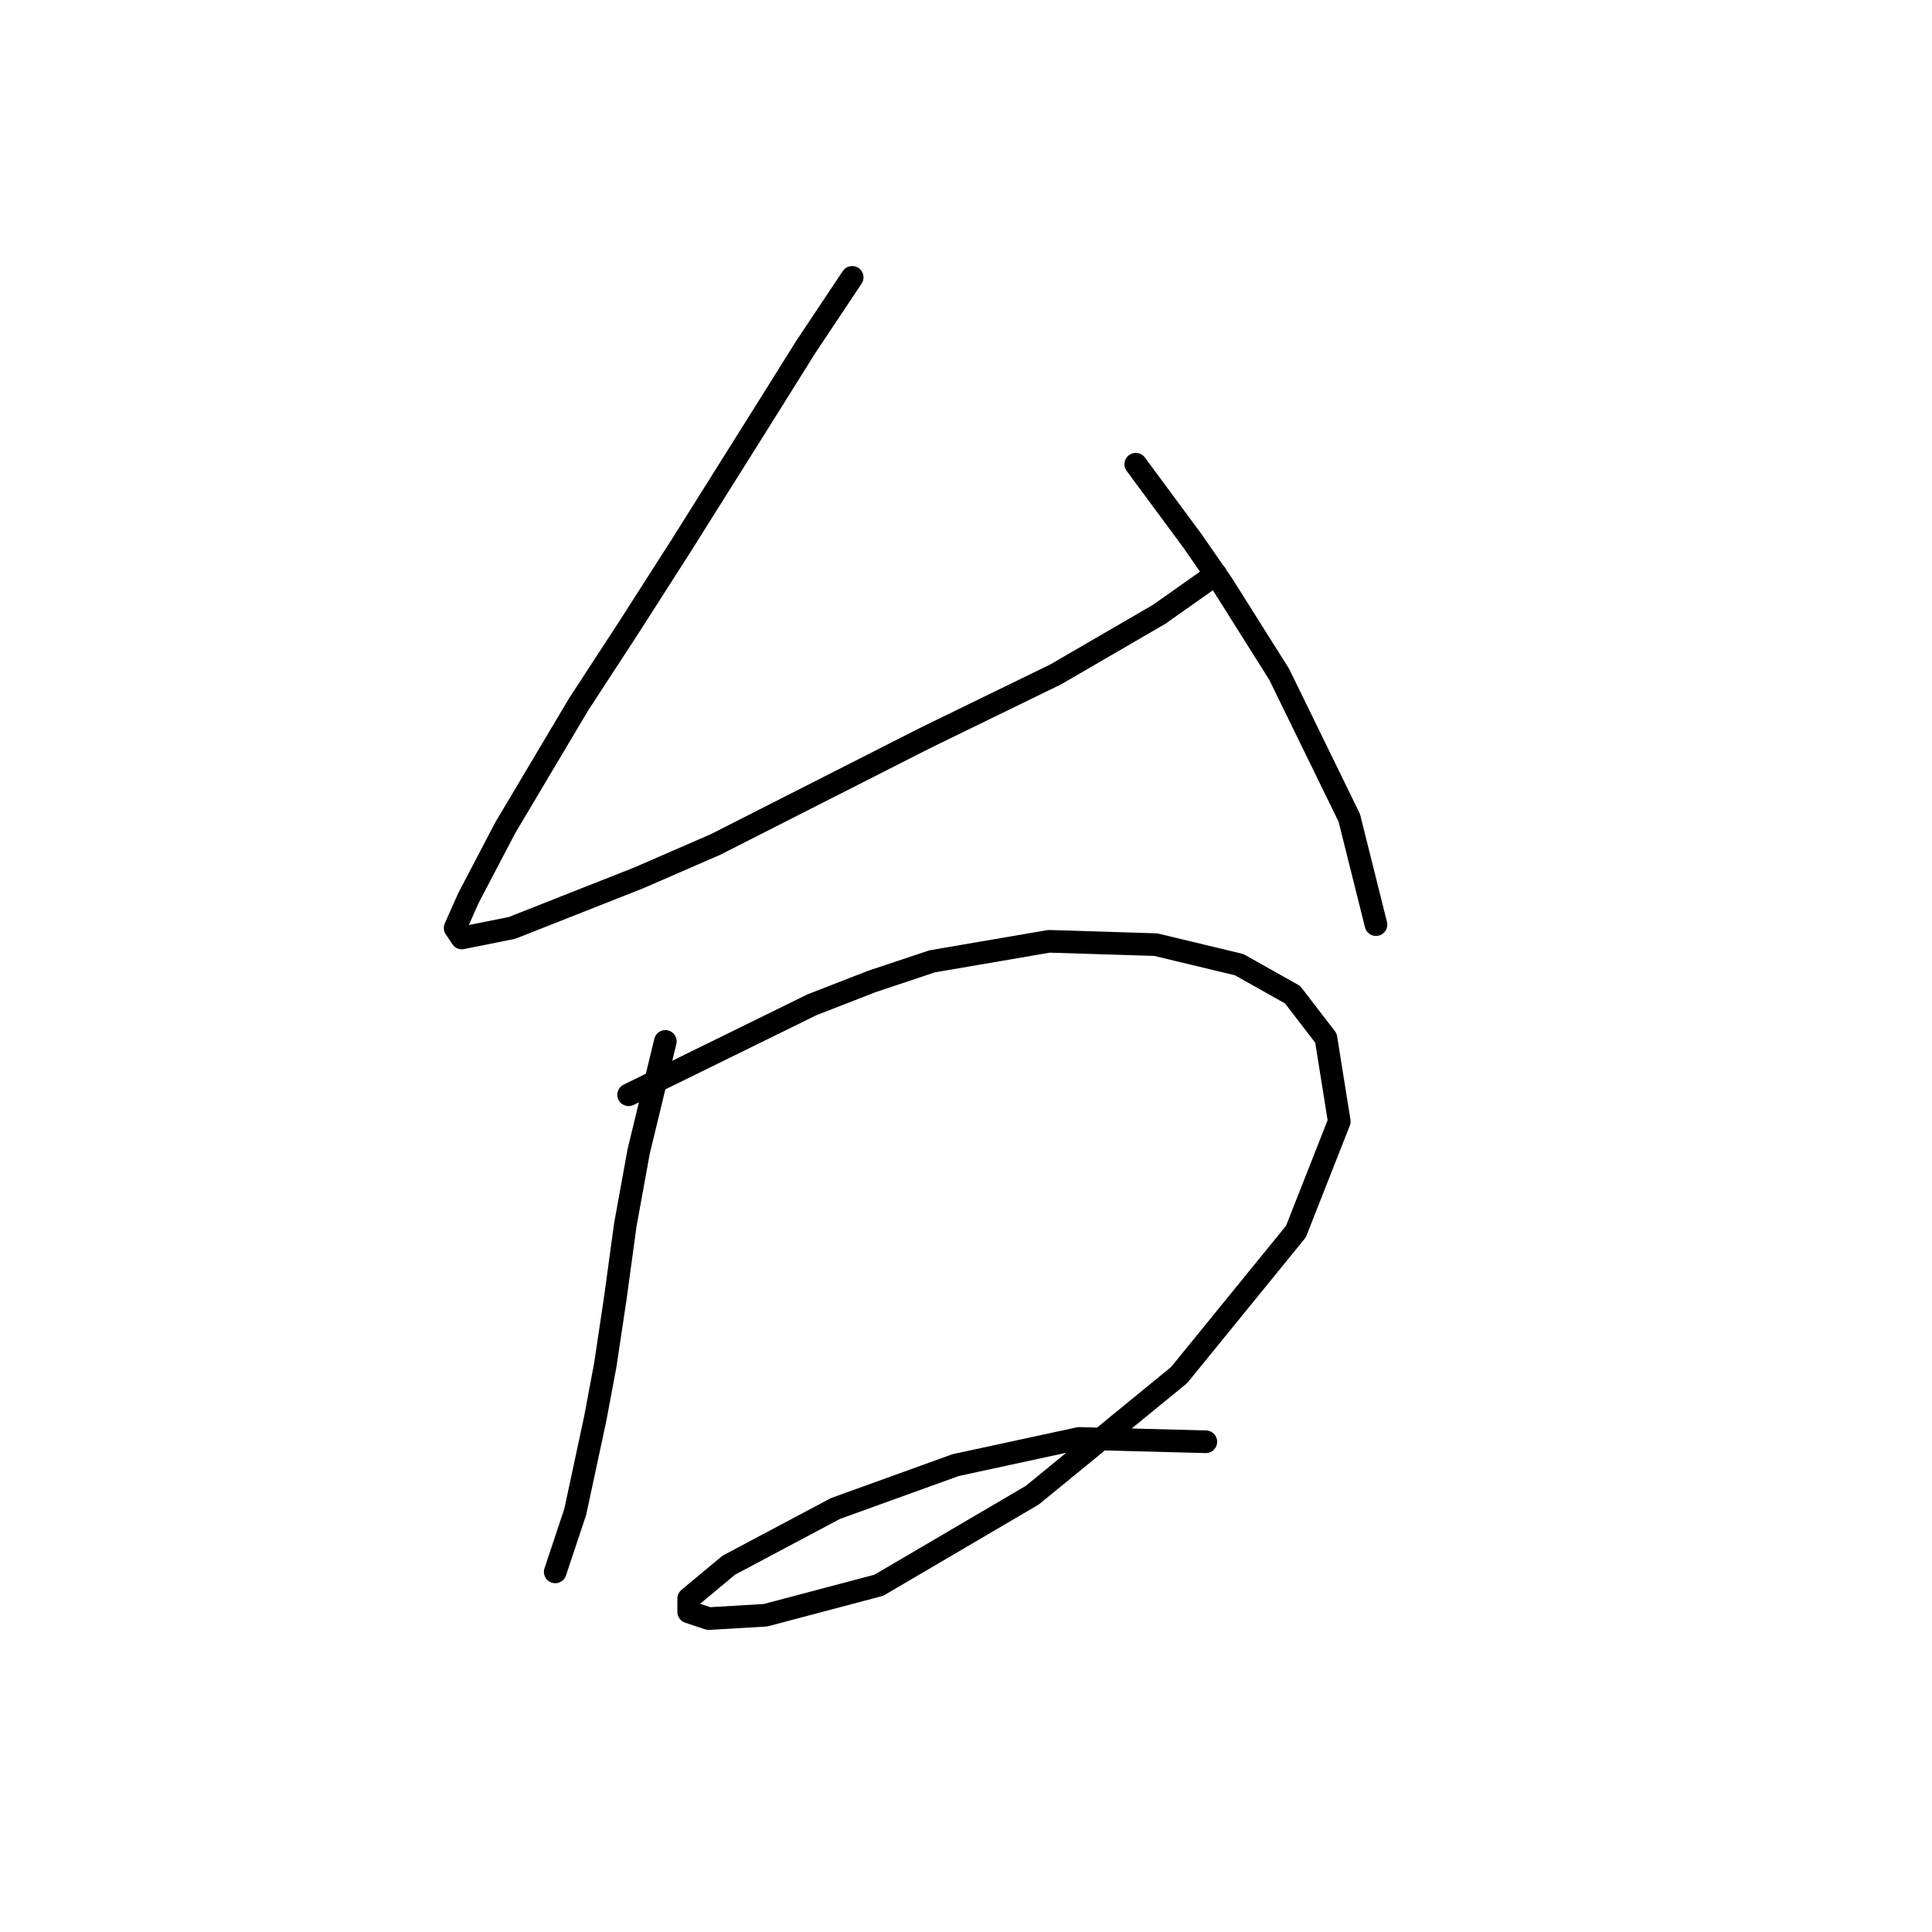 <?xml version="1.0" standalone="no"?>
    <svg width="256" height="256" xmlns="http://www.w3.org/2000/svg" version="1.1">
    <polyline stroke="black" stroke-width="3" stroke-linecap="round" fill="transparent" stroke-linejoin="round" points="112.918 36.753 106.728 46.037 102.308 53.11 90.371 72.12 83.298 83.172 76.667 93.34 66.941 109.697 62.078 118.981 60.309 122.96 61.194 124.286 67.825 122.96 84.624 116.329 94.792 111.908 122.644 97.761 139.885 89.361 153.59 81.404 161.105 76.099 161.105 76.099 " />
        <polyline stroke="black" stroke-width="3" stroke-linecap="round" fill="transparent" stroke-linejoin="round" points="150.495 61.51 158.01 71.678 161.989 77.425 169.505 89.361 178.788 108.371 182.325 122.518 182.325 122.518 " />
        <polyline stroke="black" stroke-width="3" stroke-linecap="round" fill="transparent" stroke-linejoin="round" points="88.161 137.991 84.624 152.58 82.856 162.306 81.529 172.032 80.203 180.873 78.877 187.947 76.224 200.325 73.572 208.283 73.572 208.283 " />
        <polyline stroke="black" stroke-width="3" stroke-linecap="round" fill="transparent" stroke-linejoin="round" points="83.298 145.064 107.613 133.128 115.57 130.033 123.528 127.381 139.001 124.728 153.147 125.17 164.2 127.823 171.273 131.802 175.694 137.549 177.462 148.601 171.715 163.19 156.242 182.2 136.79 198.115 116.454 210.051 101.423 214.03 93.908 214.472 91.255 213.588 91.255 211.819 96.56 207.399 110.707 199.883 126.622 194.136 142.979 190.599 159.779 191.041 159.779 191.041 " />
        </svg>